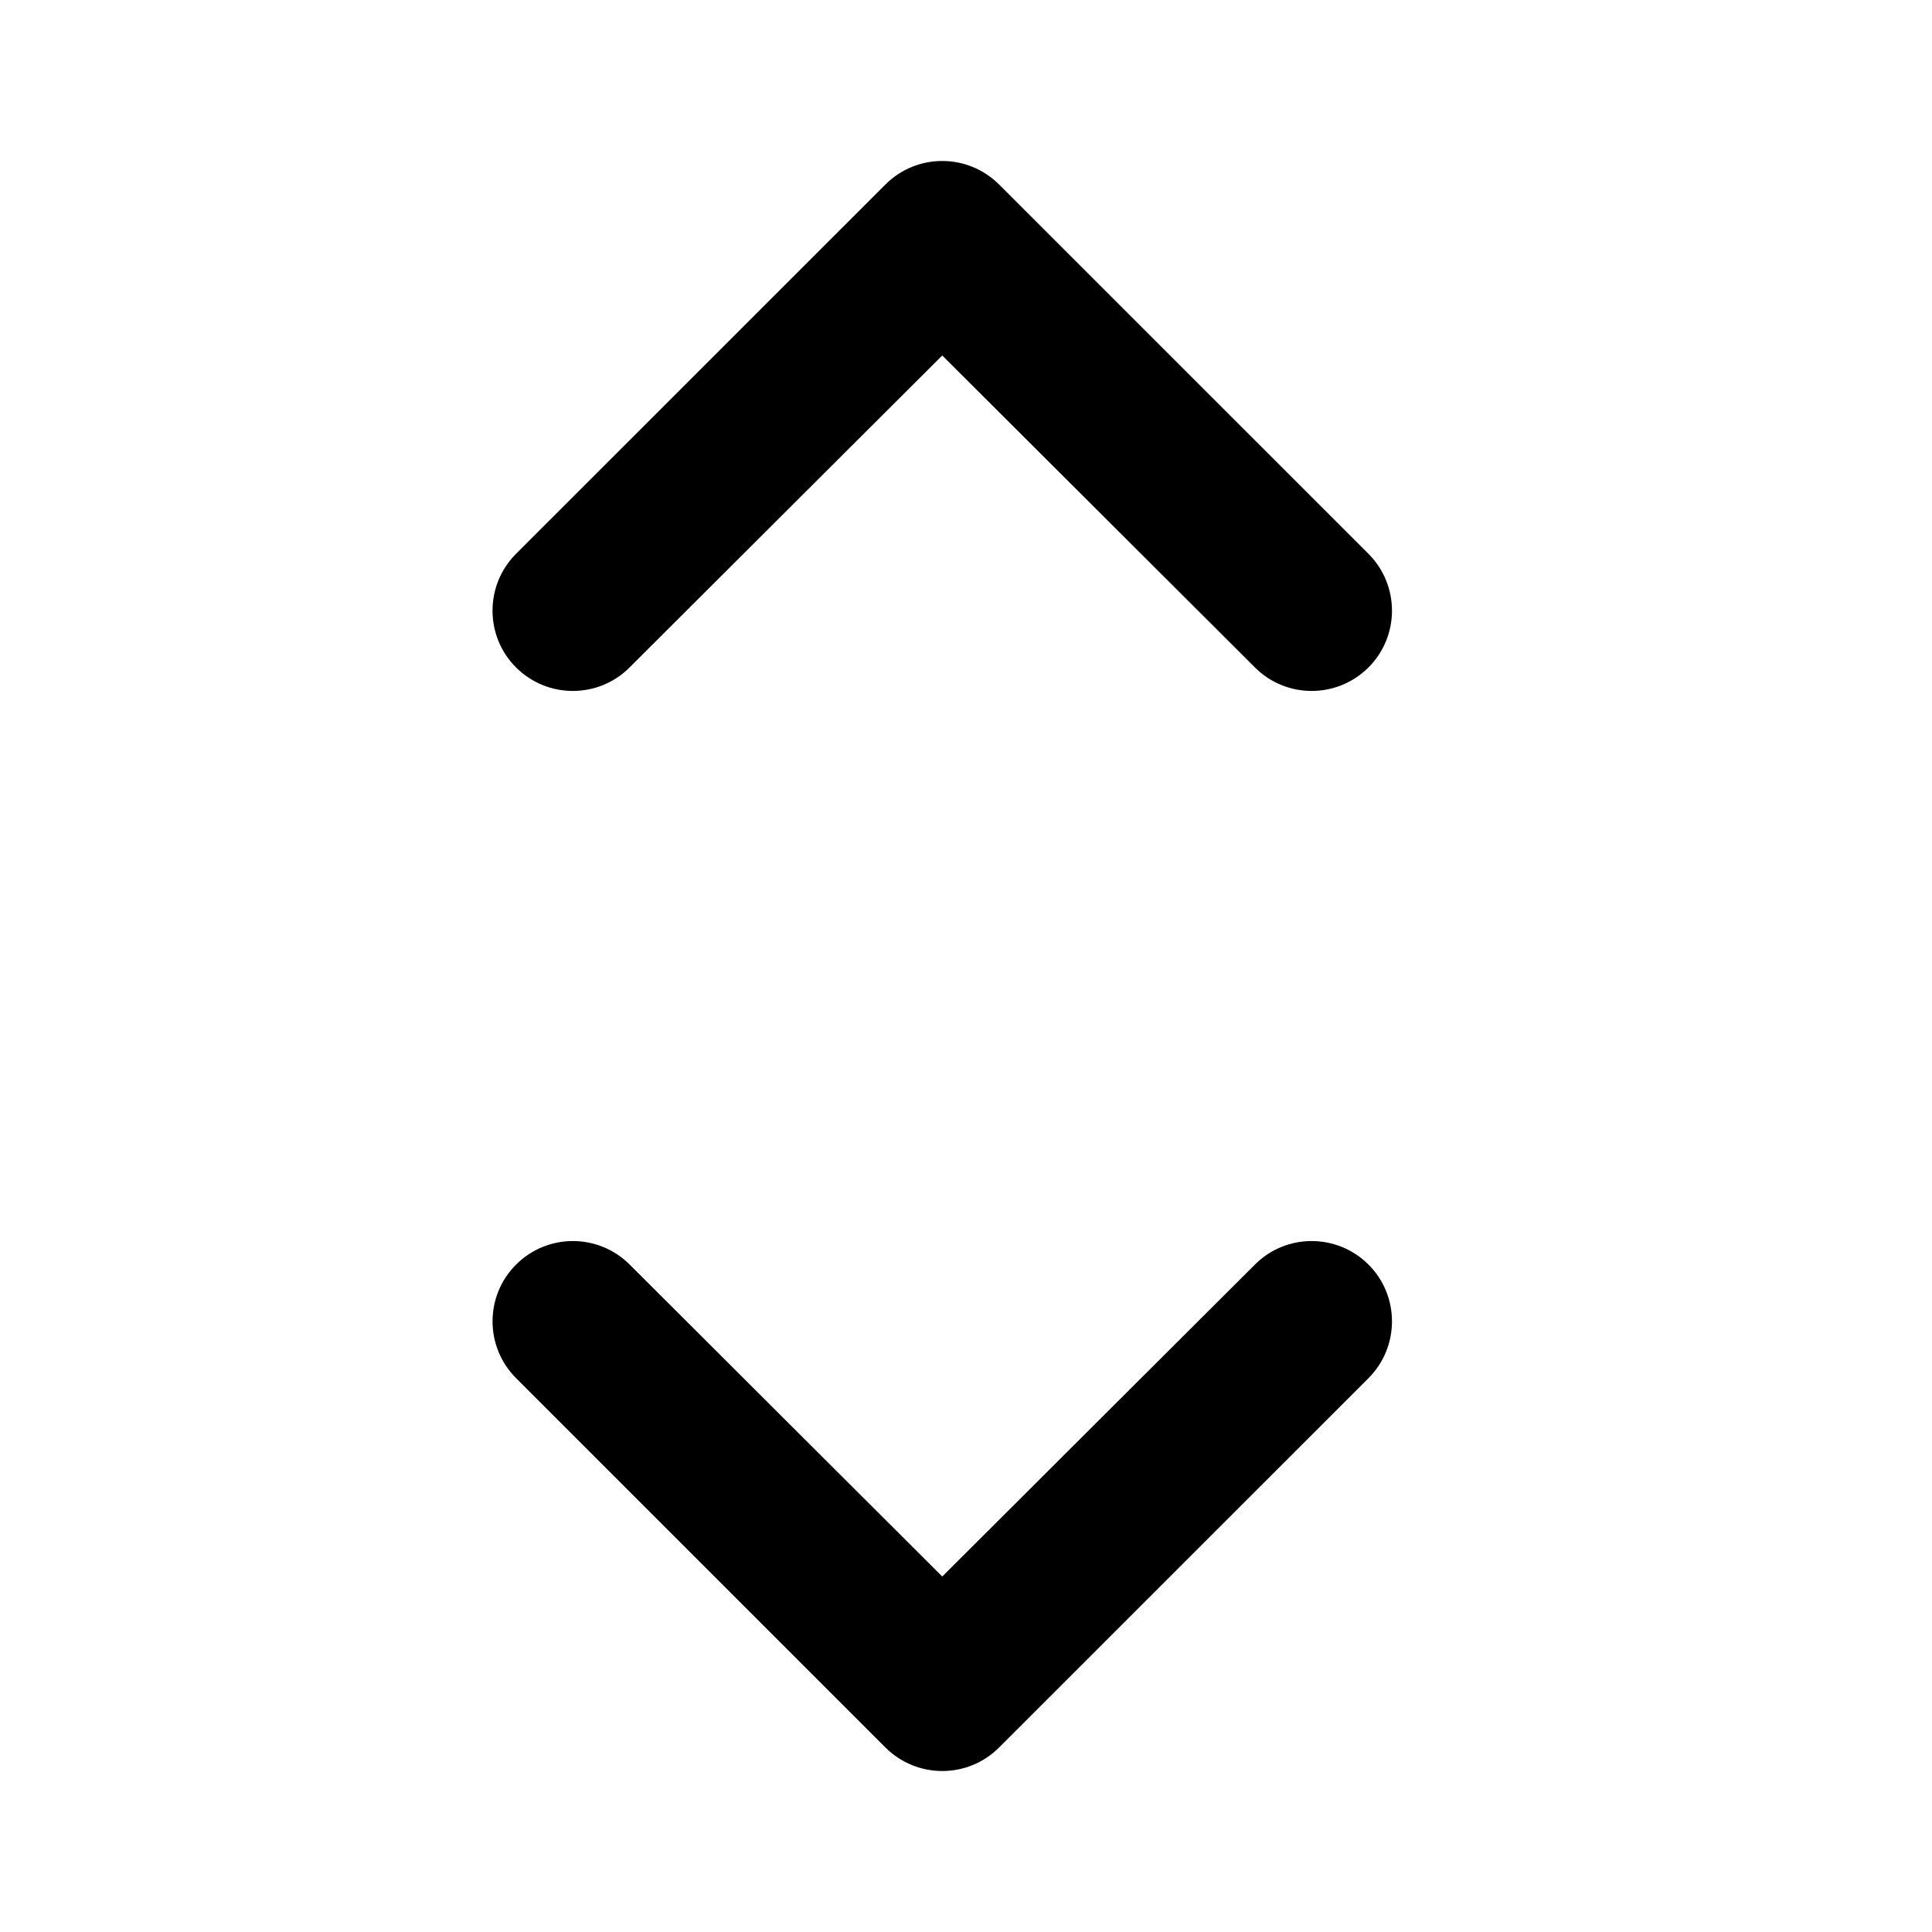 <svg width="24" height="24" viewBox="0 0 24 24" fill="none" xmlns="http://www.w3.org/2000/svg">
<path fill-rule="evenodd" clip-rule="evenodd" d="M6.41 8.291C6.8 8.68 7.431 8.681 7.82 8.292L11.705 4.416L15.59 8.292C15.979 8.681 16.61 8.68 17 8.291C17.389 7.902 17.389 7.27 17 6.88L12.412 2.293C12.021 1.902 11.388 1.902 10.998 2.293L6.41 6.88C6.021 7.27 6.021 7.902 6.41 8.291ZM17 15.709C16.61 15.32 15.979 15.319 15.59 15.708L11.705 19.584L7.821 15.708C7.431 15.319 6.8 15.32 6.411 15.709C6.021 16.098 6.021 16.73 6.411 17.12L10.998 21.707C11.389 22.098 12.022 22.098 12.412 21.707L17 17.12C17.389 16.73 17.389 16.098 17 15.709Z" fill="black"/>
</svg>
